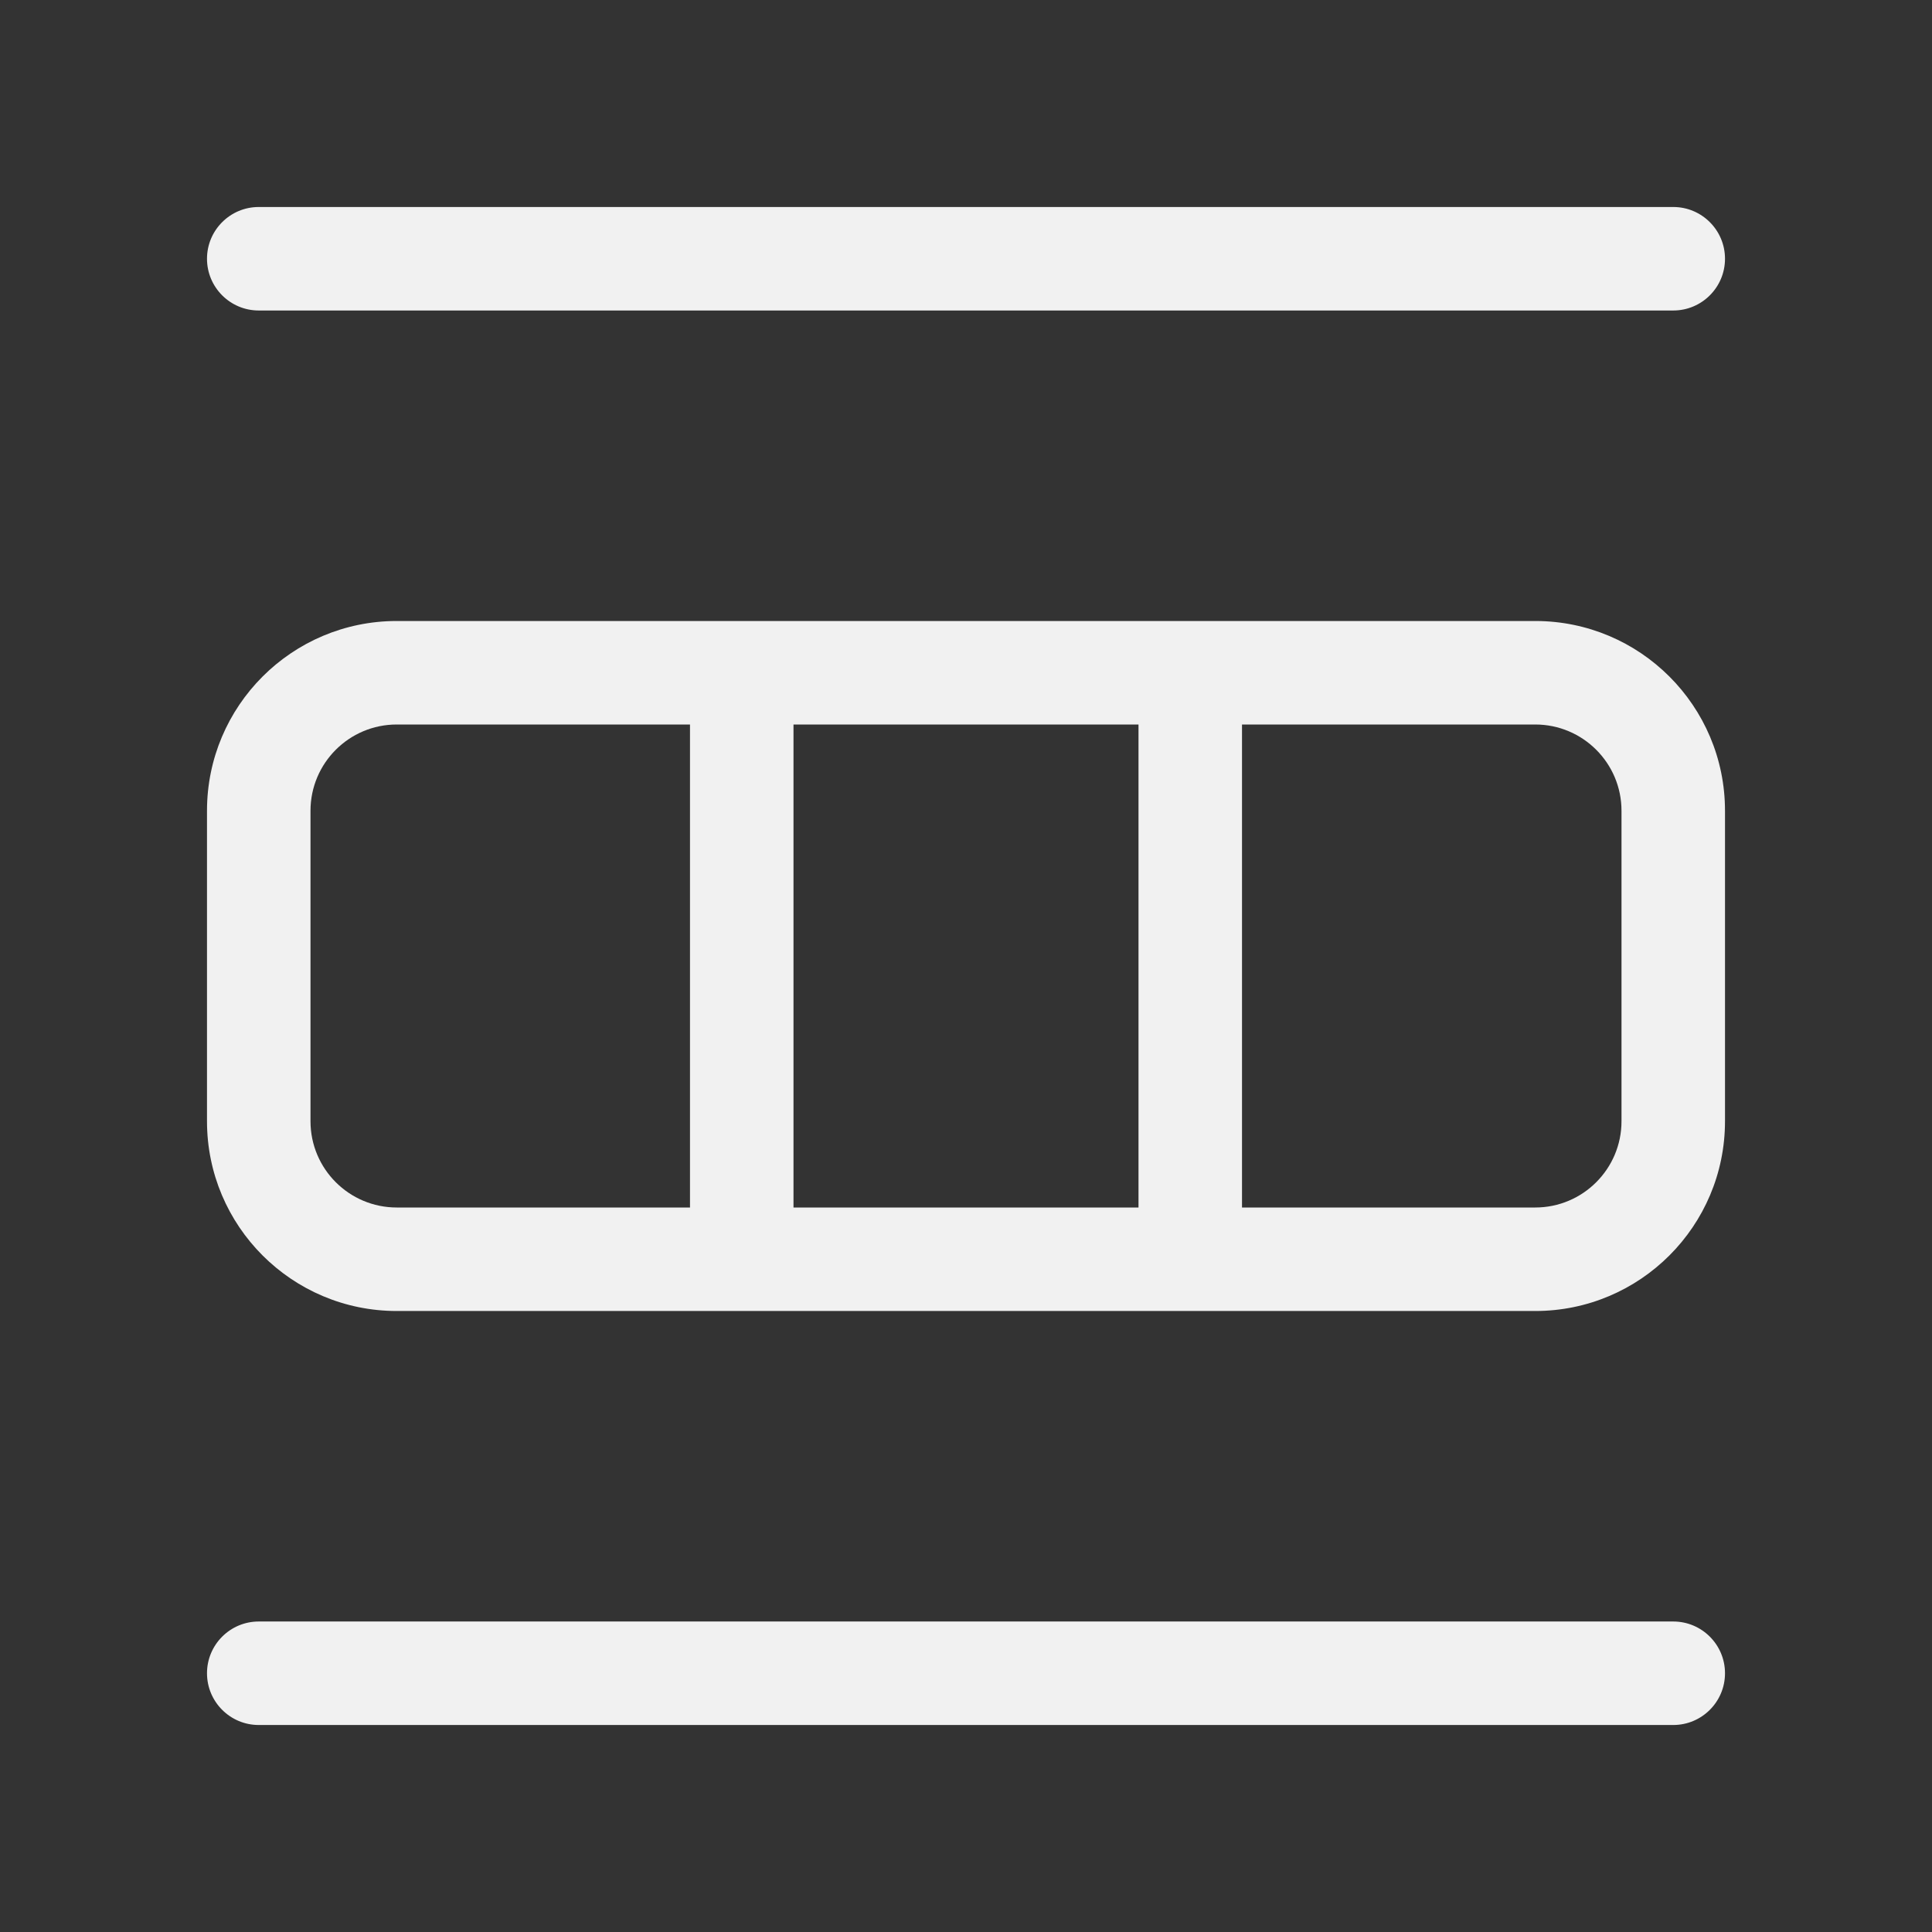 <svg width="28" height="28" viewBox="0 0 28 28" fill="none" xmlns="http://www.w3.org/2000/svg">
<rect x="0" y="0" width="28" height="28" fill="#333333" stroke="none"/>
<path d="M3.75 23.5C3.336 23.5 3 23.836 3 24.25C3 24.664 3.336 25 3.75 25H24.25C24.664 25 25 24.664 25 24.25C25 23.836 24.664 23.5 24.25 23.5H3.75ZM3.75 3C3.336 3 3 3.336 3 3.75C3 4.164 3.336 4.5 3.75 4.5L24.25 4.5C24.664 4.5 25 4.164 25 3.75C25 3.336 24.664 3 24.25 3H3.75ZM3 16.25C3 17.769 4.231 19 5.75 19H22.25C23.769 19 25 17.769 25 16.25V11.75C25 10.231 23.769 9 22.25 9L5.75 9C4.231 9 3 10.231 3 11.75V16.25ZM5.75 17.5C5.06 17.5 4.5 16.94 4.5 16.25L4.5 11.75C4.5 11.06 5.06 10.5 5.75 10.5L10 10.5L10 17.5H5.75ZM11.5 17.5V10.5H16.5V17.5L11.5 17.5ZM18 17.5V10.5L22.25 10.5C22.94 10.5 23.5 11.06 23.5 11.75V16.25C23.5 16.94 22.94 17.5 22.25 17.5H18Z" fill="#F1F1F1"/>
</svg>
